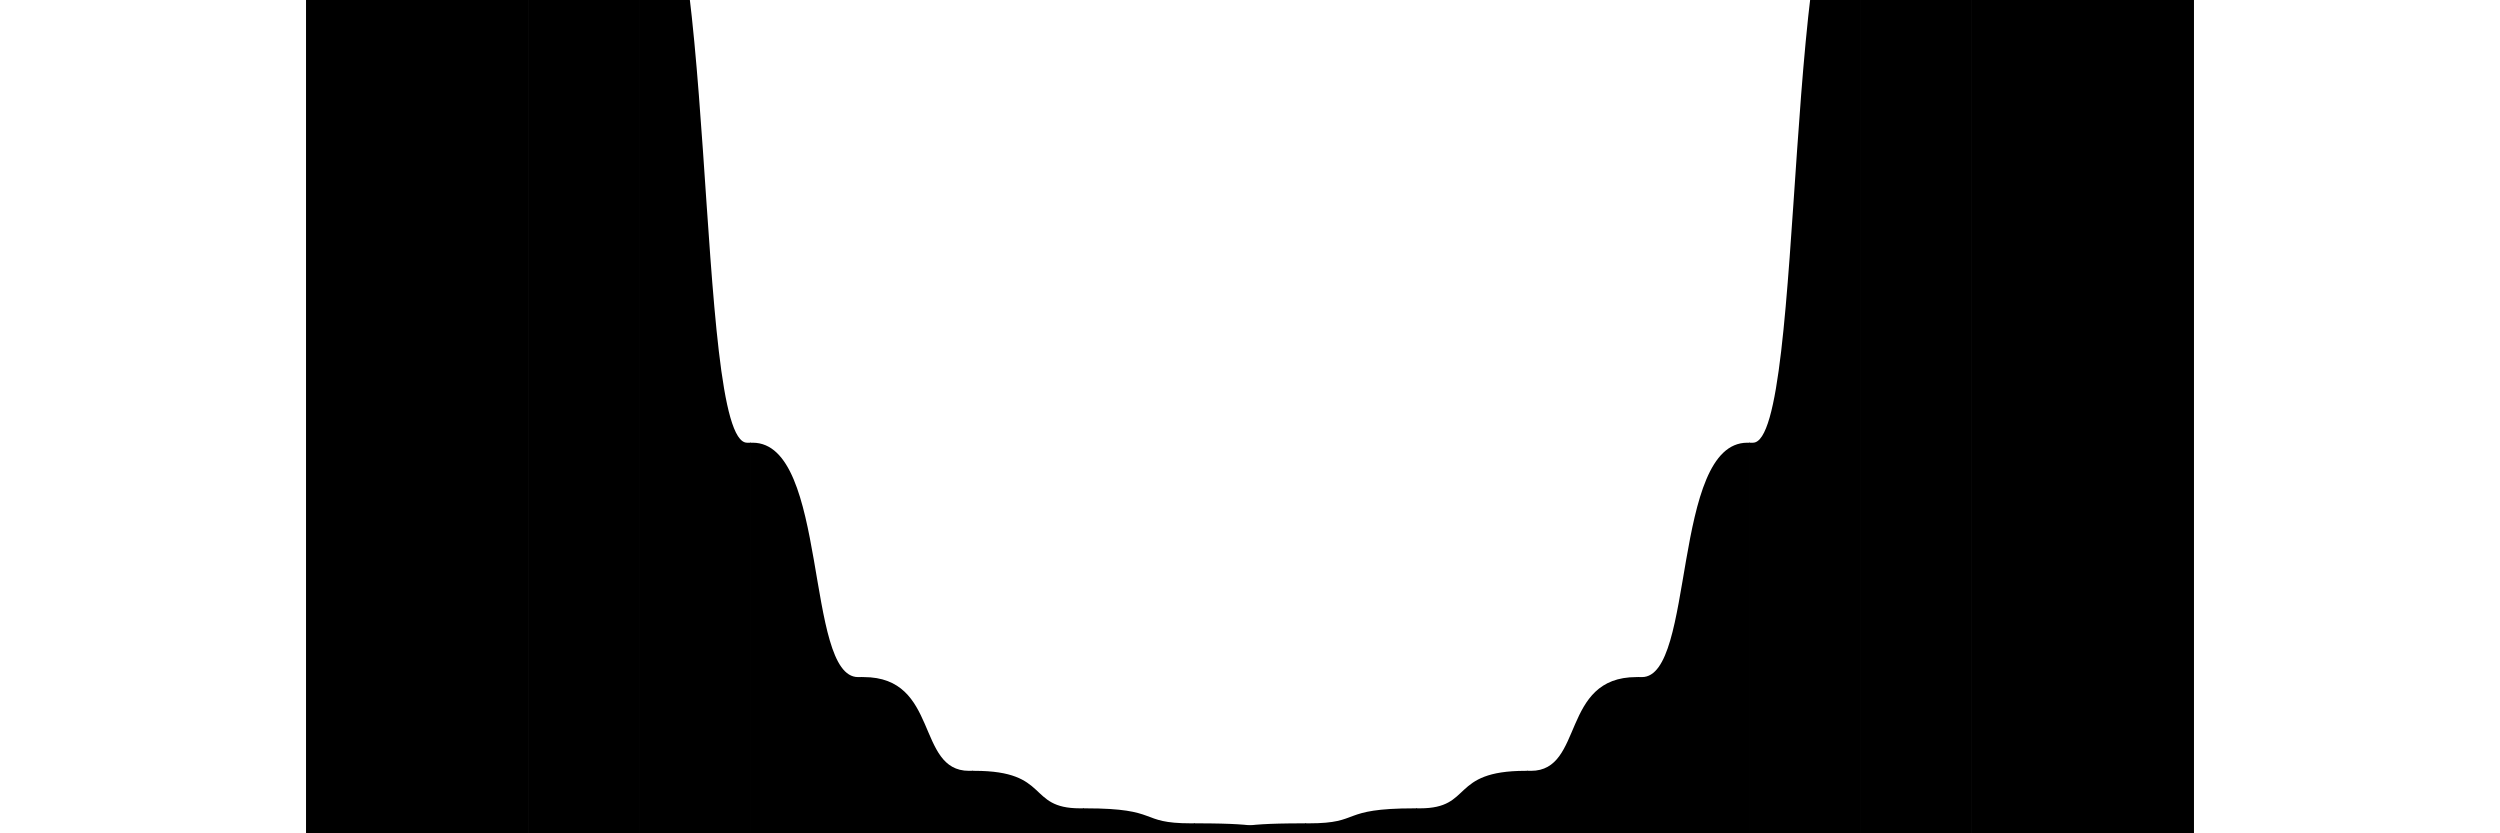 <?xml version="1.0" encoding="utf-8"?>
<!-- Generator: Adobe Illustrator 17.0.0, SVG Export Plug-In . SVG Version: 6.00 Build 0)  -->
<!DOCTYPE svg PUBLIC "-//W3C//DTD SVG 1.1//EN" "http://www.w3.org/Graphics/SVG/1.1/DTD/svg11.dtd">
<svg version="1.1" id="Layer_1" xmlns="http://www.w3.org/2000/svg" xmlns:xlink="http://www.w3.org/1999/xlink" x="0px" y="0px"
	 width="3000px" height="1000px" viewBox="0 0 3000 1000" enable-background="new 0 0 3000 1000" xml:space="preserve">
<g>
	<path d="M1300,998.08h4.56c63.84,0,35.4-2.88,126.48-2.88h3.12v4.8H1300V998.08z"/>
	<path d="M1433.16,995.2h4.56c63.84,0,35.4-7.2,126.48-7.2h3.12v12h-134.16V995.2z"/>
	<path d="M1566.32,988h4.56c63.84,0,35.4-18,126.48-18h3.12v30h-134.16V988z"/>
	<path d="M1699.48,970h4.56c63.84,0,35.4-45,126.48-45h3.12v75h-134.16V970z"/>
	<path d="M1832.64,925h4.56c63.84,0,35.4-112.5,126.48-112.5h3.12V1000h-134.16V925z"/>
	<path d="M1965.8,812.5h4.56c63.84,0,35.4-281.25,126.48-281.25h3.12V1000H1965.8V812.5z"/>
	<path d="M2098.96,531.25h4.56c63.84,0,35.4-703.125,126.48-703.125h3.12V1000h-134.16V531.25z"/>
	<path d="M2232.12-171.875h4.56c63.84,0,35.4-1757.813,126.48-1757.813h3.12V1000h-134.16V-171.875z"/>
	<path d="M2365.453-1929.687h4.56c63.84,0,35.4-4394.531,126.48-4394.531h3.12V1000h-134.16V-1929.687z"/>
	<path d="M2498.613-6324.218h4.56c63.84,0,35.4-10986.328,126.48-10986.328h3.12V1000h-134.16V-6324.218z"/>
</g>
<g>
	<path d="M1700,1000h-134.16v-4.8h3.12c91.08,0,62.64,2.88,126.48,2.88h4.56V1000z"/>
	<path d="M1566.84,1000h-134.16v-12h3.12c91.08,0,62.64,7.2,126.48,7.2h4.56V1000z"/>
	<path d="M1433.68,1000h-134.16v-30h3.12c91.08,0,62.64,18,126.48,18h4.56V1000z"/>
	<path d="M1300.52,1000h-134.16v-75h3.12c91.08,0,62.64,45,126.48,45h4.56V1000z"/>
	<path d="M1167.36,1000H1033.2V812.5h3.12c91.08,0,62.64,112.5,126.48,112.5h4.56V1000z"/>
	<path d="M1034.2,1000H900.04V531.25h3.12c91.08,0,62.64,281.25,126.48,281.25h4.56V1000z"/>
	<path d="M901.04,1000H766.88V-171.875H770c91.08,0,62.64,703.125,126.48,703.125h4.56V1000z"/>
	<path d="M767.88,1000H633.72v-2929.688h3.12c91.08,0,62.64,1757.813,126.48,1757.813h4.56V1000z"/>
	<path d="M634.547,1000h-134.16v-7324.219h3.12c91.08,0,62.64,4394.531,126.48,4394.531h4.56V1000z"/>
	<path d="M501.387,1000h-134.16v-18310.547h3.12c91.08,0,62.64,10986.328,126.48,10986.328h4.56V1000z"/>
</g>
</svg>
